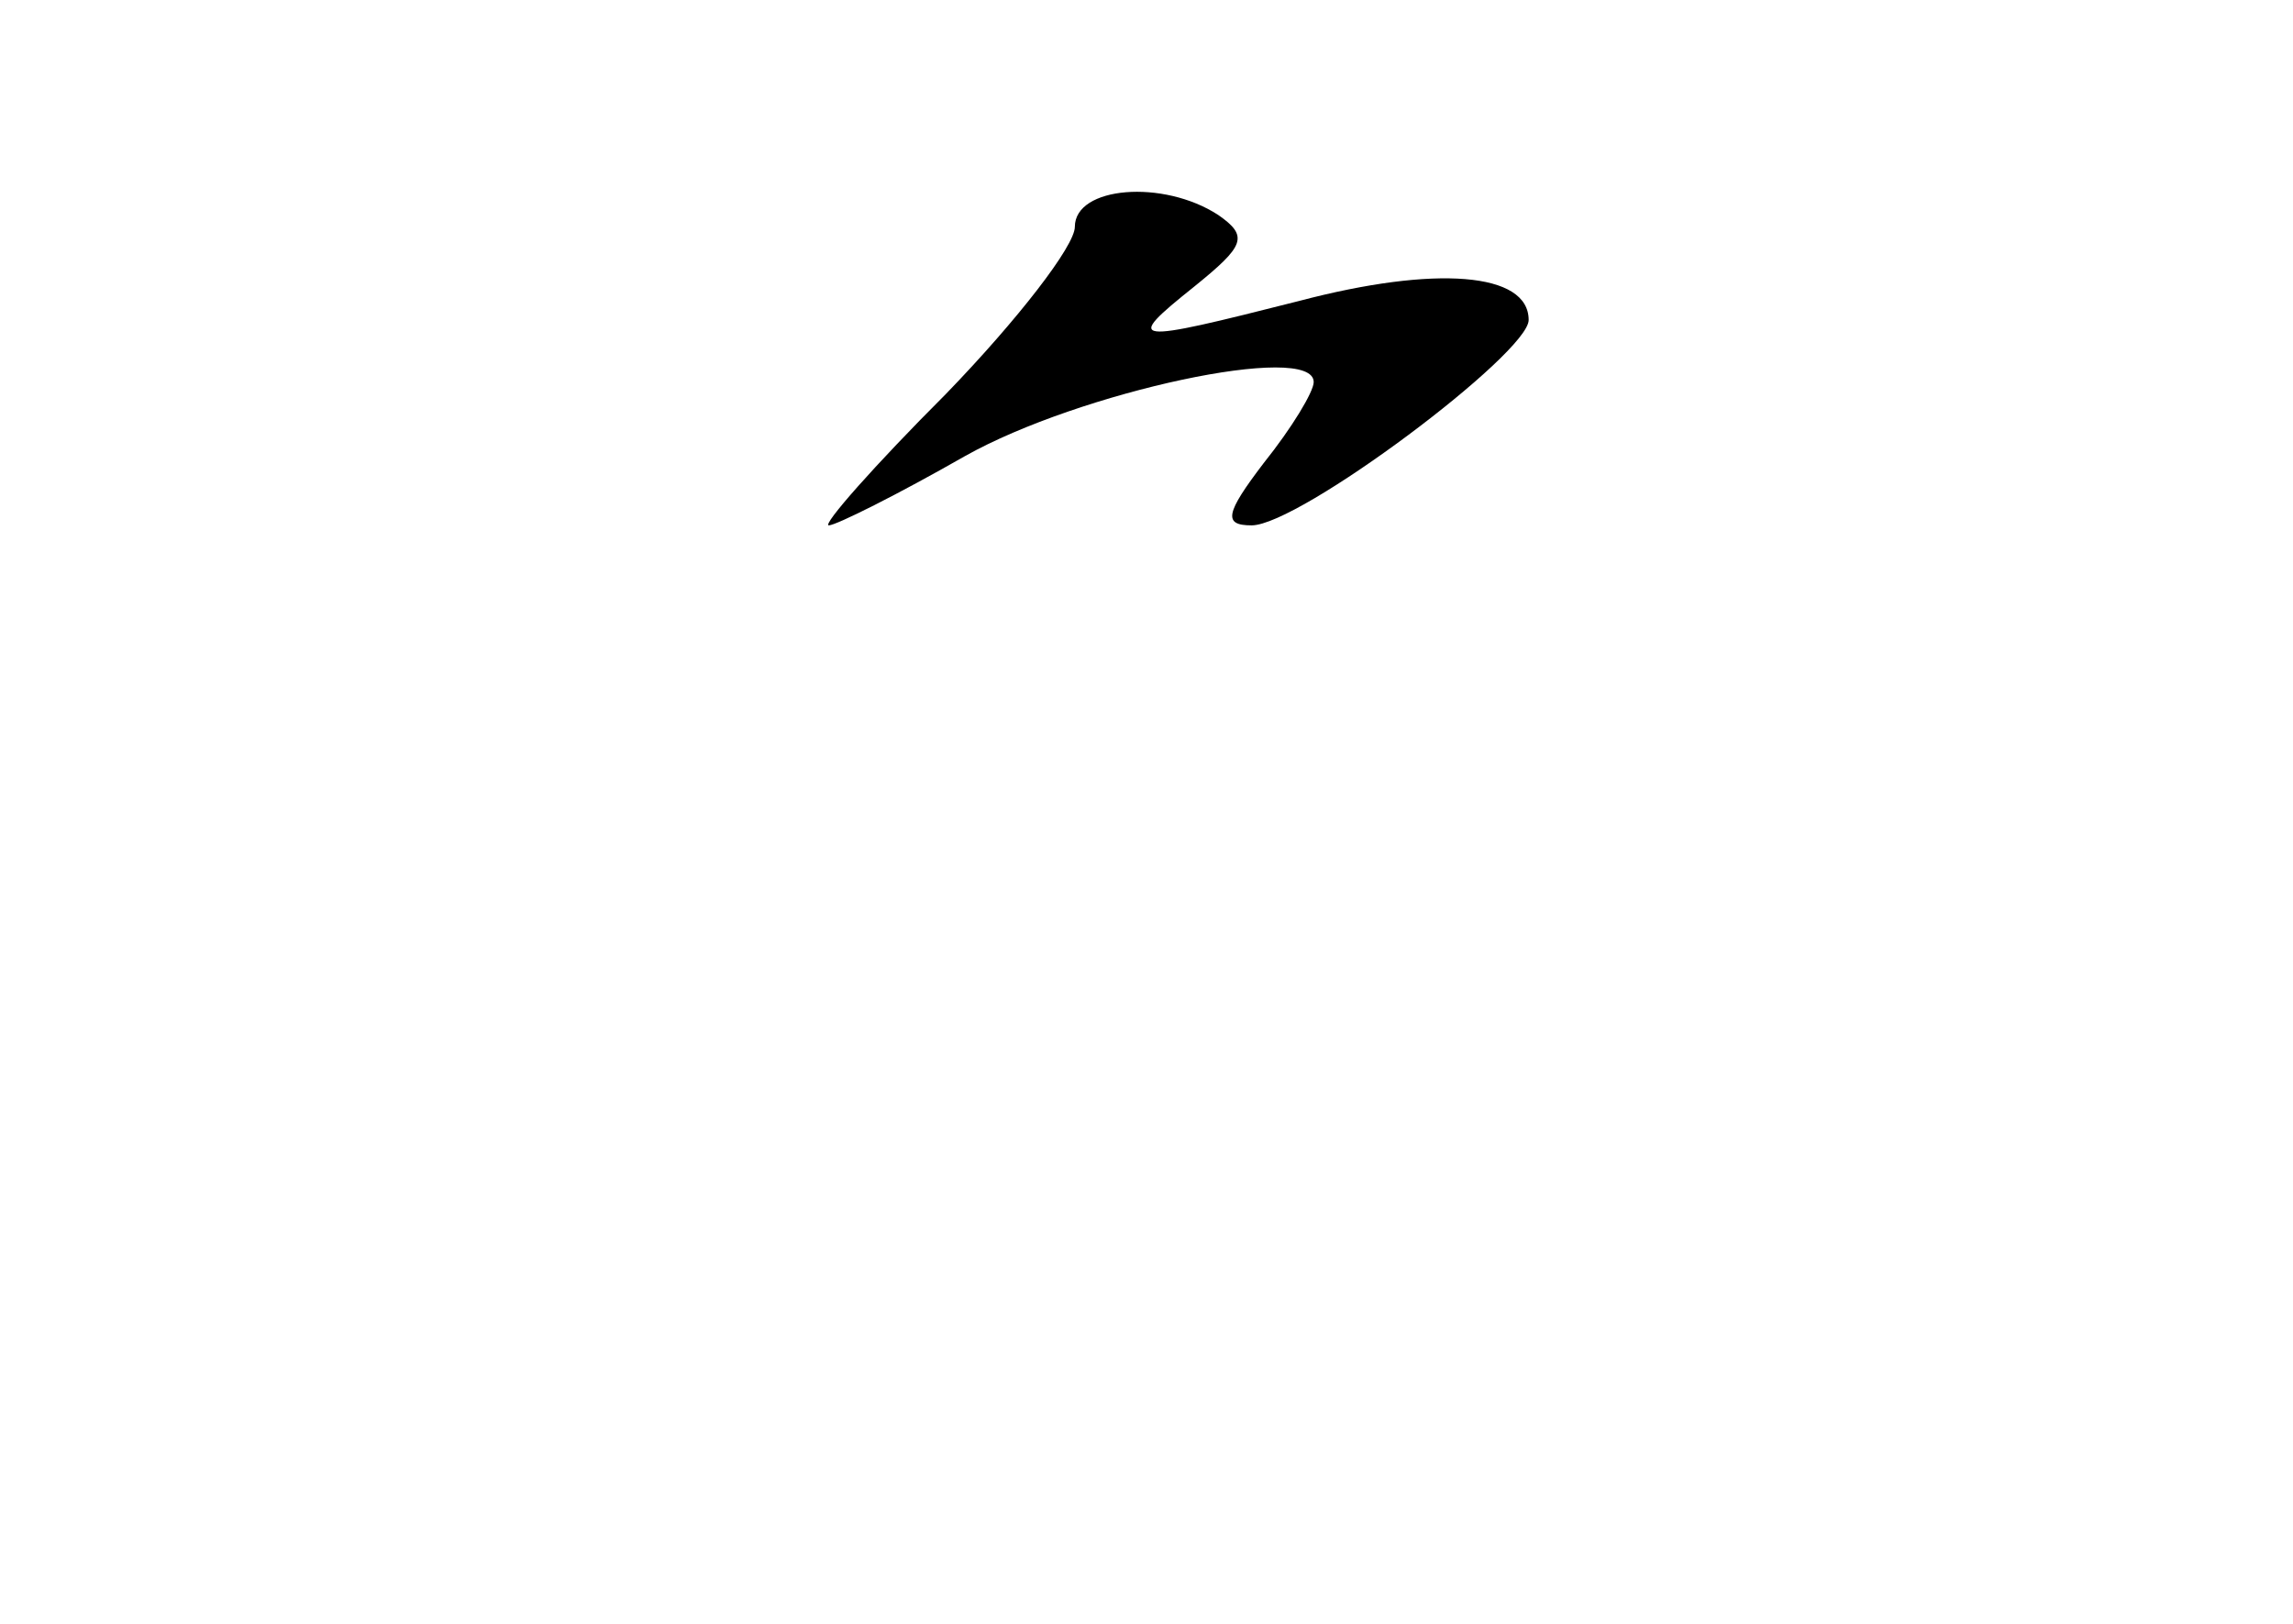 <?xml version="1.0" standalone="no"?>
<!DOCTYPE svg PUBLIC "-//W3C//DTD SVG 20010904//EN"
 "http://www.w3.org/TR/2001/REC-SVG-20010904/DTD/svg10.dtd">
<svg version="1.0" xmlns="http://www.w3.org/2000/svg"
 width="96pt" height="68pt" viewBox="0 0 96 68"
 preserveAspectRatio="xMidYMid meet">
<g transform="translate(0,68) scale(0.1,-0.1)"
fill="#000000" stroke="none">
<path d="M450 585 c0 -8 -24 -39 -54 -70 -30 -30 -52 -55 -49 -55 3 0 29 13
57 29 48 27 146 48 146 31 0 -4 -9 -19 -21 -34 -16 -21 -17 -26 -5 -26 20 0
116 72 116 86 0 20 -39 23 -96 8 -71 -18 -74 -18 -44 6 21 17 23 21 10 30 -23
15 -60 12 -60 -5z"/>
</g>
</svg>
